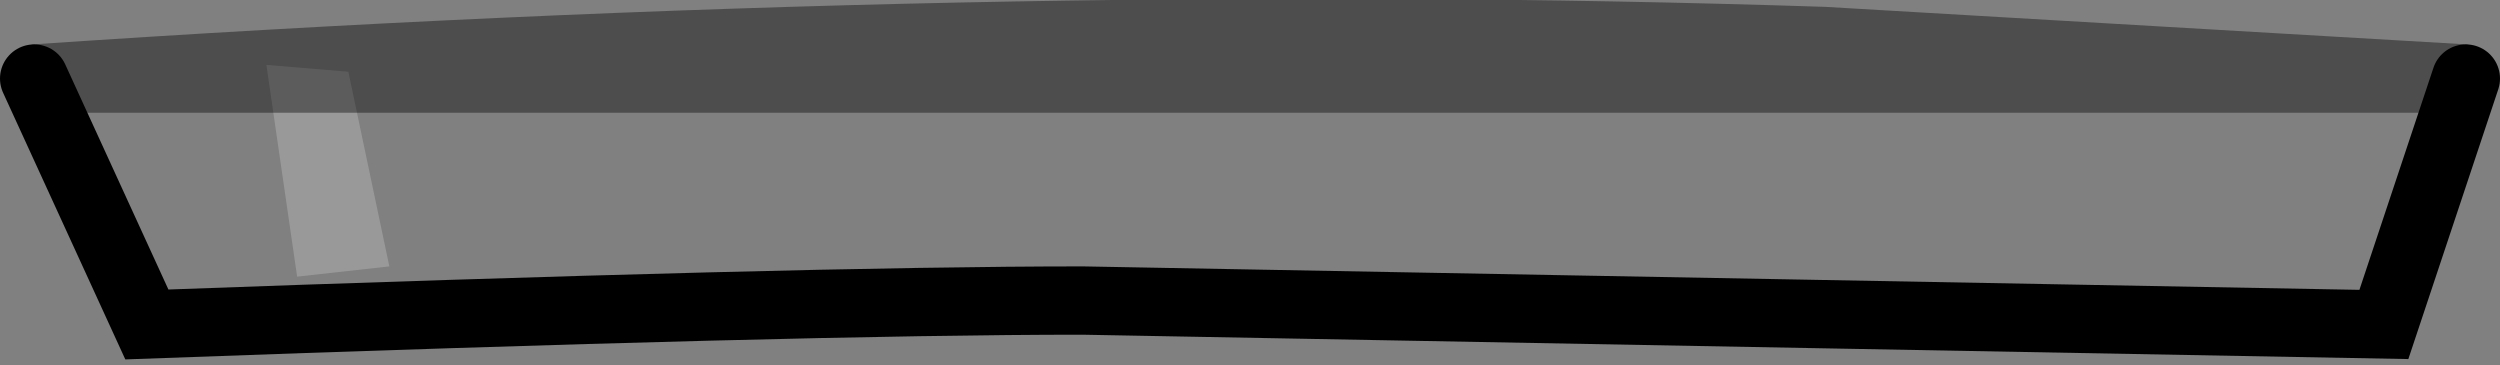 <?xml version="1.0" encoding="UTF-8" standalone="no"?>
<svg xmlns:xlink="http://www.w3.org/1999/xlink" height="5.35px" width="36.6px" xmlns="http://www.w3.org/2000/svg">
  <rect width="100%" height="100%" fill="#808080" stroke="none"/>
  <g transform="matrix(1.0, 0.0, 0.0, 1.0, 0.5, 0.5)">
    <path d="M0.0 0.65 Q13.95 -0.3 26.2 0.1 L35.6 0.65 34.4 4.25 15.35 3.9 Q11.25 3.9 1.65 4.25 L0.0 0.65 M3.4 0.45 L3.85 3.55 5.2 3.4 4.6 0.55 3.4 0.45" fill="#ffffff" fill-opacity="0.0" fill-rule="evenodd" stroke="none"/>
    <path d="M3.4 0.45 L4.6 0.55 5.2 3.4 3.85 3.55 3.4 0.45" fill="#ffffff" fill-opacity="0.2" fill-rule="evenodd" stroke="none"/>
    <path d="M0.0 0.65 L1.65 4.25 Q11.25 3.9 15.35 3.9 L34.4 4.25 35.6 0.65" fill="none" stroke="#000000" stroke-linecap="round" stroke-linejoin="miter-clip" stroke-miterlimit="10.0" stroke-width="1.0"/>
    <path d="M35.6 0.65 L26.2 0.1 Q13.95 -0.3 0.0 0.65 Z" fill="none" stroke="#000000" stroke-linecap="round" stroke-linejoin="miter-clip" stroke-miterlimit="10.0" stroke-opacity="0.4" stroke-width="1.0"/>
  </g>
</svg>
